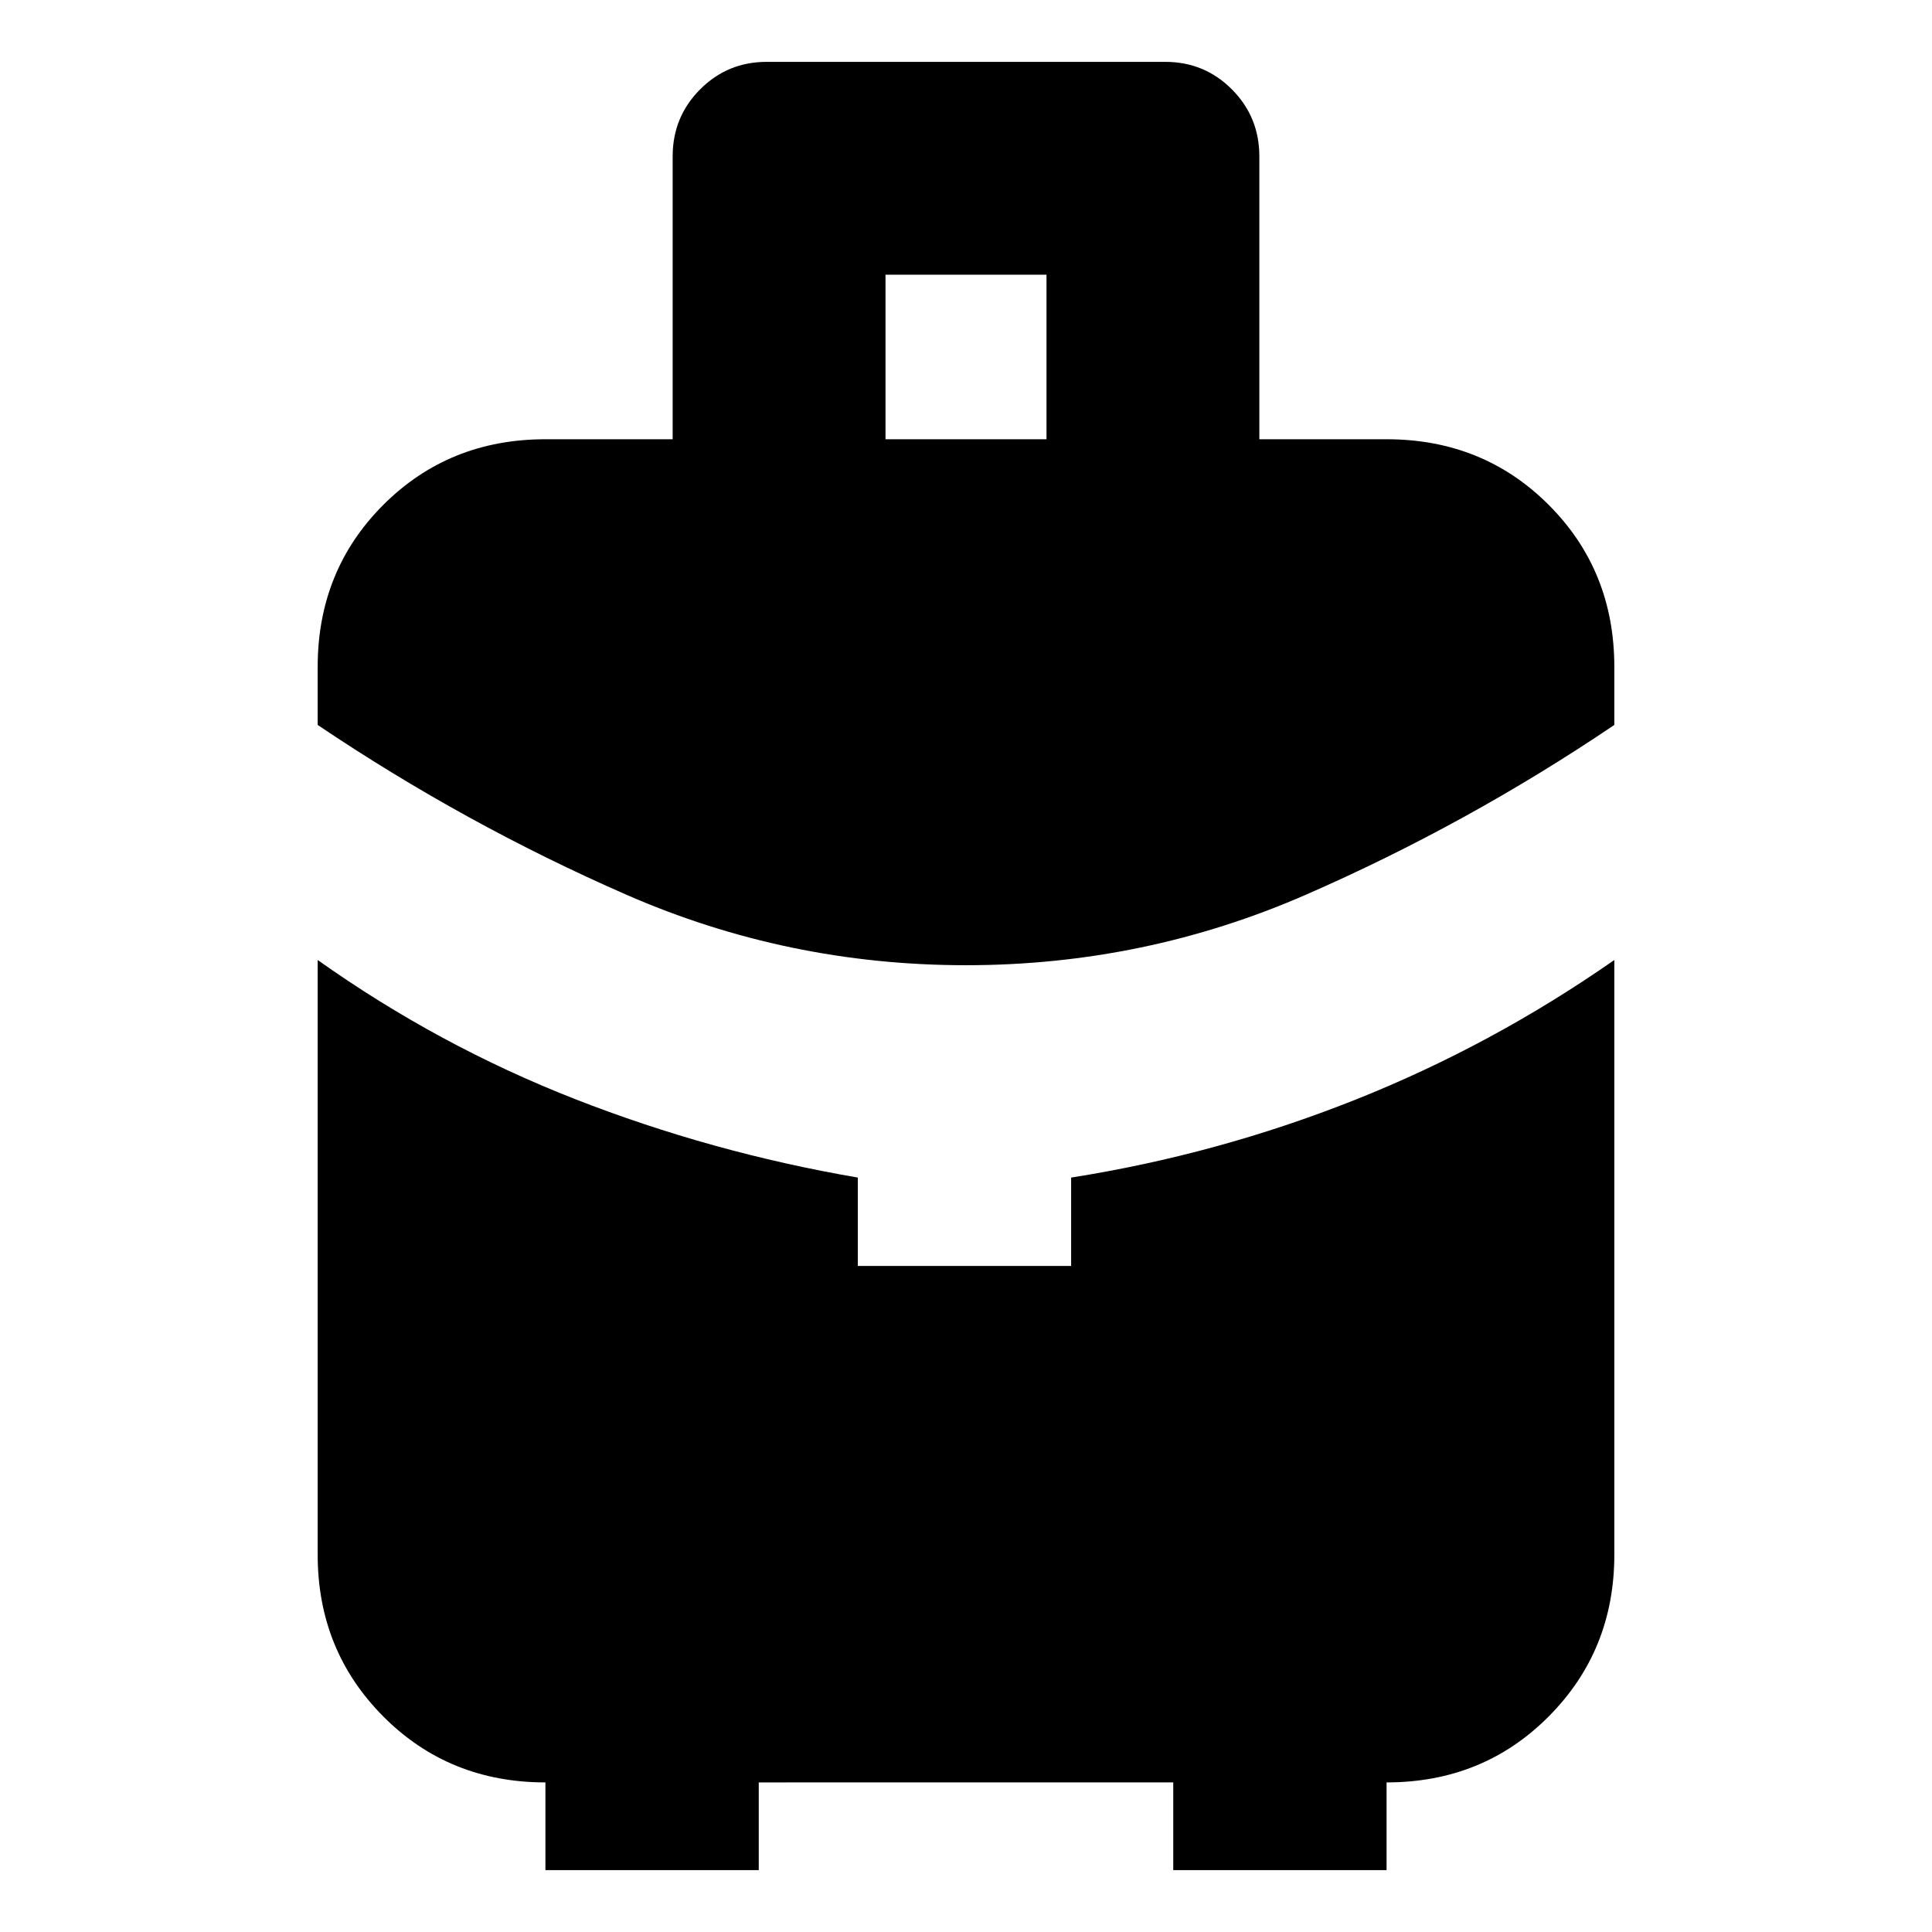 <svg xmlns="http://www.w3.org/2000/svg" height="24" viewBox="0 -960 960 960" width="24"><path d="M440-741.74h80v-81.76h-80v81.76Zm40 261.35q-88.72 0-168.84-35.06-80.12-35.05-153.31-84.33v-28.79q0-47.95 32.61-80.56 32.6-32.61 80.56-32.61h63.22V-882.3q0-19.58 13.62-33.27 13.62-13.69 33.1-13.69h198.08q19.48 0 33.1 13.69 13.62 13.69 13.62 33.27v140.56h63.22q47.96 0 80.56 32.61 32.61 32.61 32.61 80.56v28.79q-72.95 49.28-153.19 84.33-80.24 35.06-168.96 35.06ZM271.02-30.74v-43.59q-47.96 0-80.57-32.77-32.6-32.78-32.6-80.4v-295.48q59.95 42.52 127.81 69.08 67.86 26.55 140.58 39.03v43.91h106v-43.91q72.72-11.48 140.84-38.53 68.12-27.06 129.07-69.58v295.48q0 47.62-32.61 80.4-32.6 32.77-80.56 32.77v43.59h-106v-43.59H377.02v43.59h-106Z"/></svg>